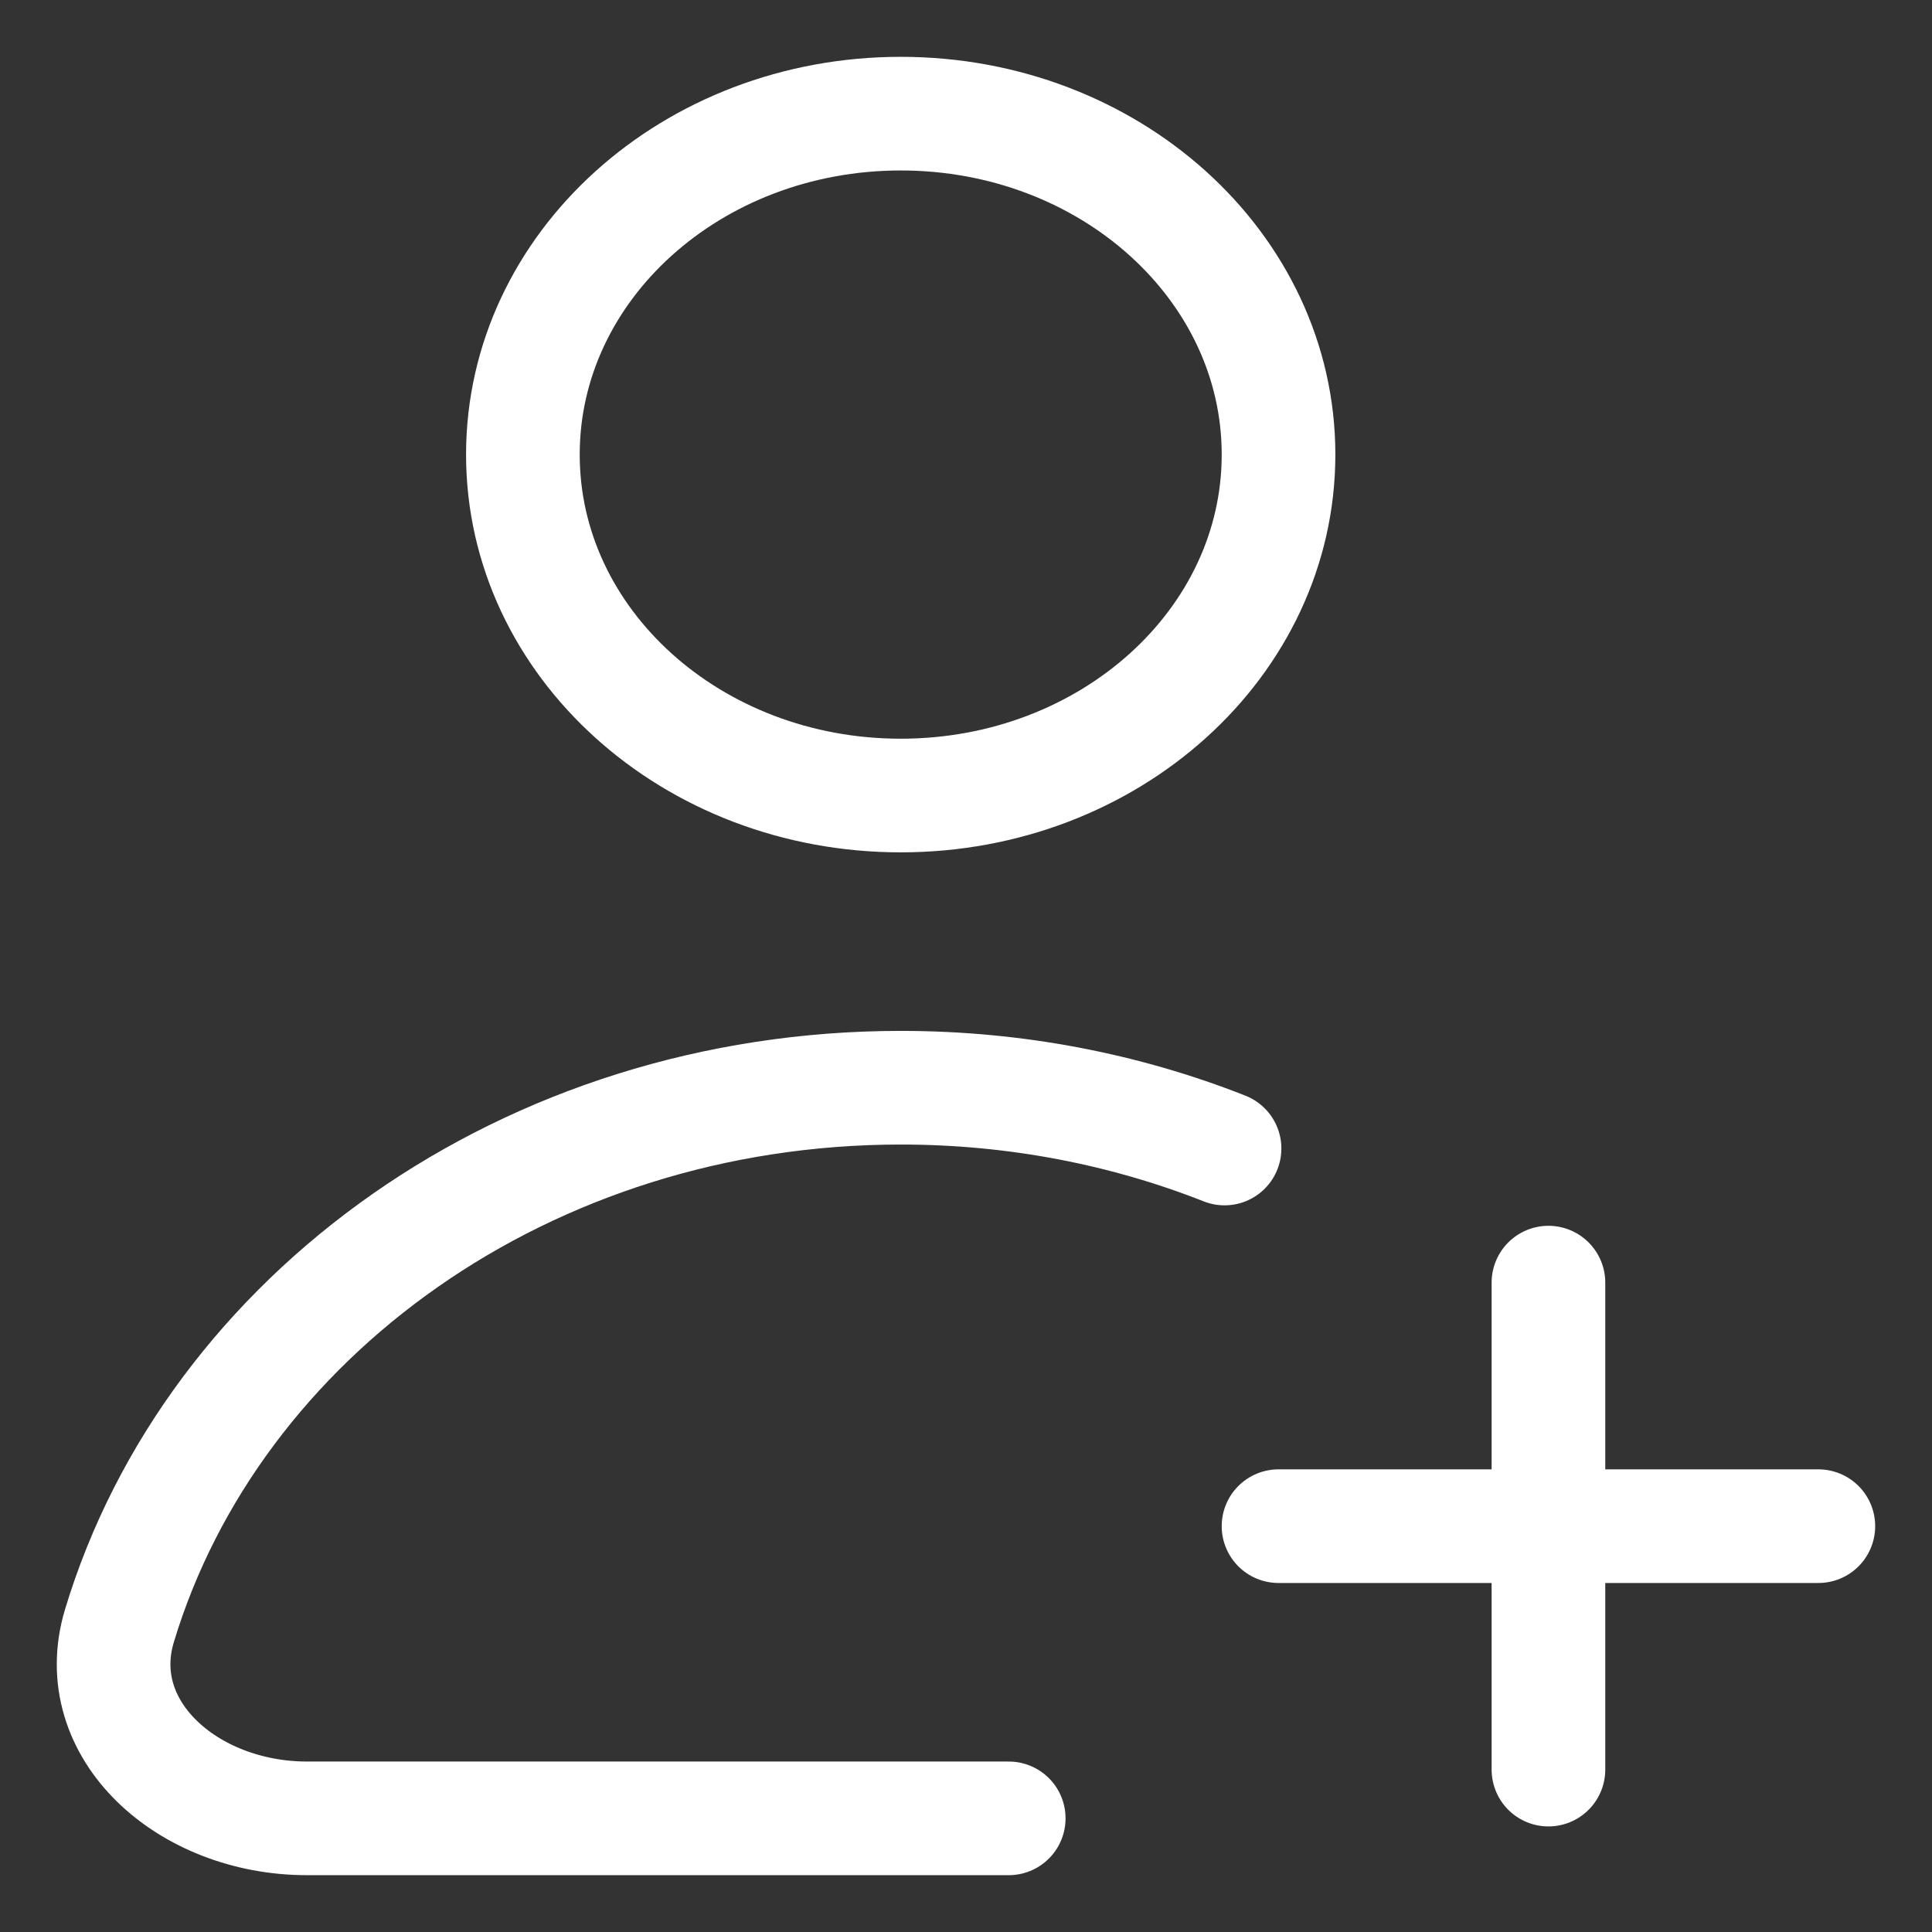 <svg width="17" height="17" viewBox="0 0 17 17" fill="none" xmlns="http://www.w3.org/2000/svg">
<rect x="0" y="0" width="17" height="17" fill="#333333" stroke="none"/>
<path d="M13.625 13.429V11.286M13.625 13.429V15.571M13.625 13.429H11.25M13.625 13.429H16M10.775 10.106C9.903 9.762 8.939 9.571 7.926 9.571C4.641 9.571 1.875 11.577 1.051 14.305C0.775 15.219 1.652 16 2.701 16H8.876M11.25 4C11.25 5.657 9.762 7 7.926 7C6.089 7 4.601 5.657 4.601 4C4.601 2.343 6.089 1 7.926 1C9.762 1 11.25 2.343 11.25 4Z" stroke="white" stroke-linecap="round" stroke-linejoin="round"/>
</svg>
